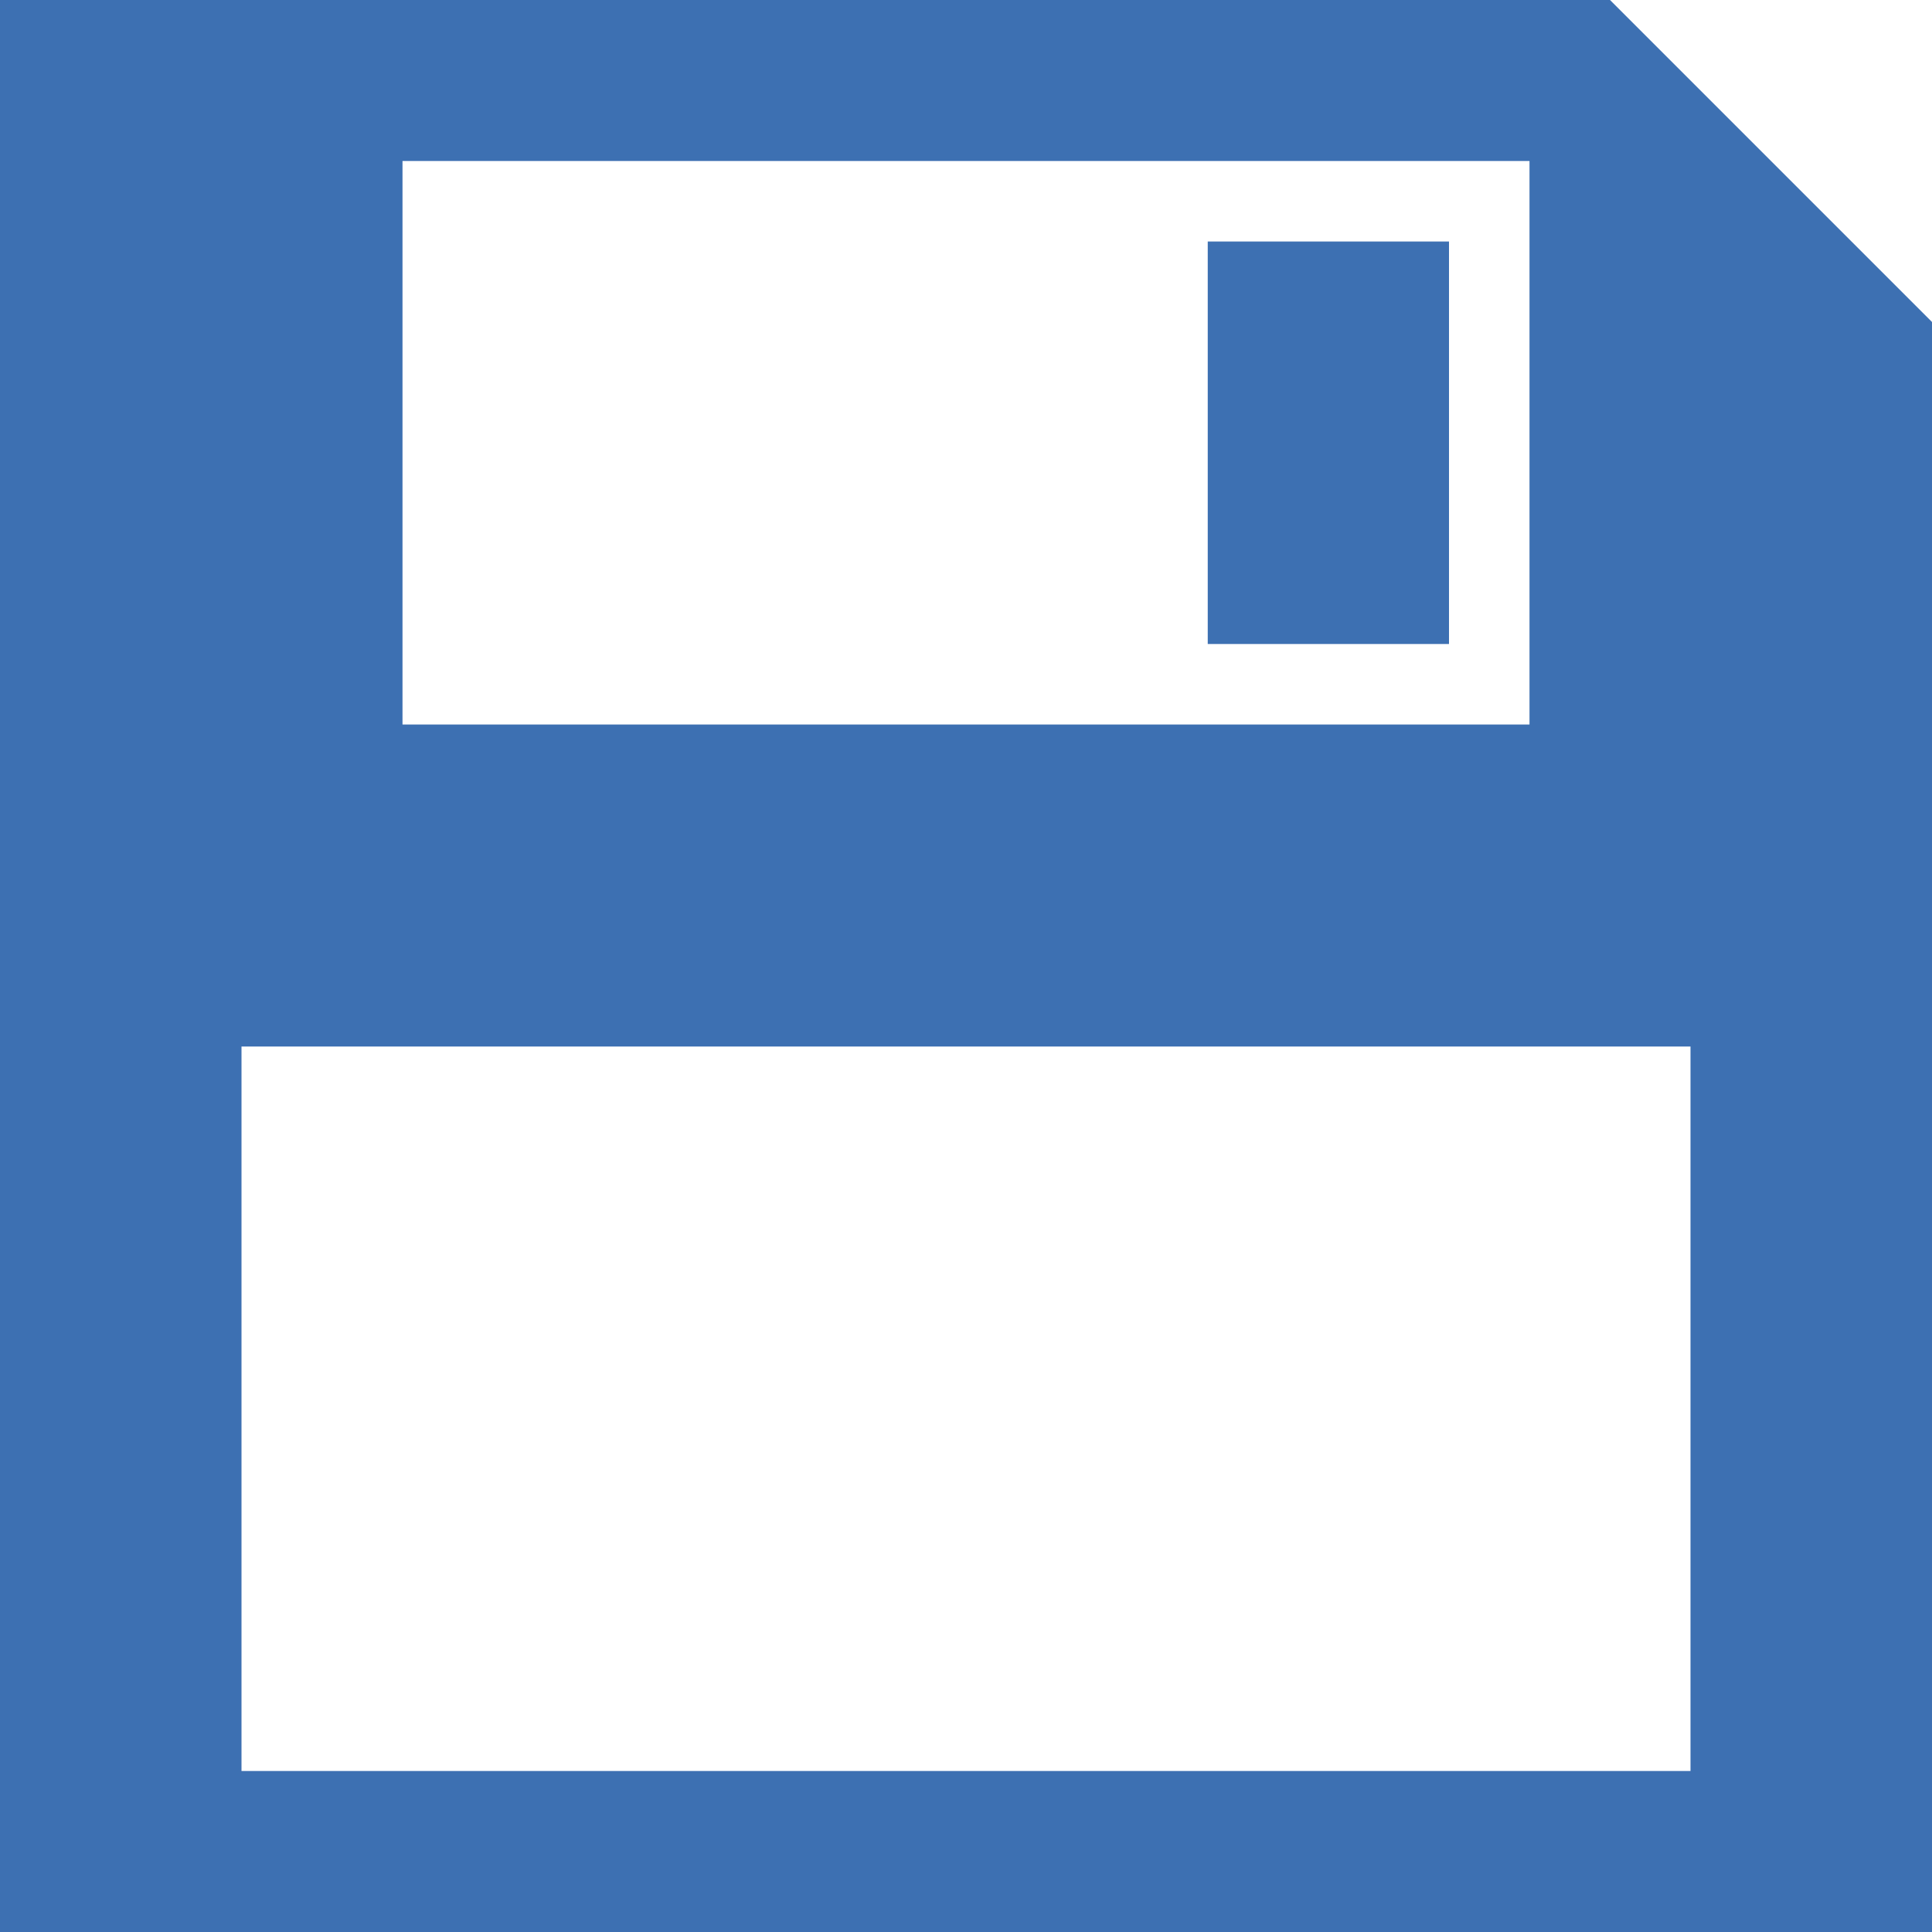 <svg xmlns="http://www.w3.org/2000/svg" width="24" height="24"><rect id="backgroundrect" width="100%" height="100%" x="0" y="0" fill="none" stroke="none"/><g class="currentLayer"><title>Layer 1</title><path id="svg_1" fill="#3d70b2" fill-opacity="1" d="M15.003,3 h2.997 v5 h-2.997 v-5 zm8.997,1 v20 h-24 v-24 h20 l4,4 zm-19,5 h14 v-7 h-14 v7 zm16,4 h-18 v9 h18 v-9 z" class="selected"/></g></svg>